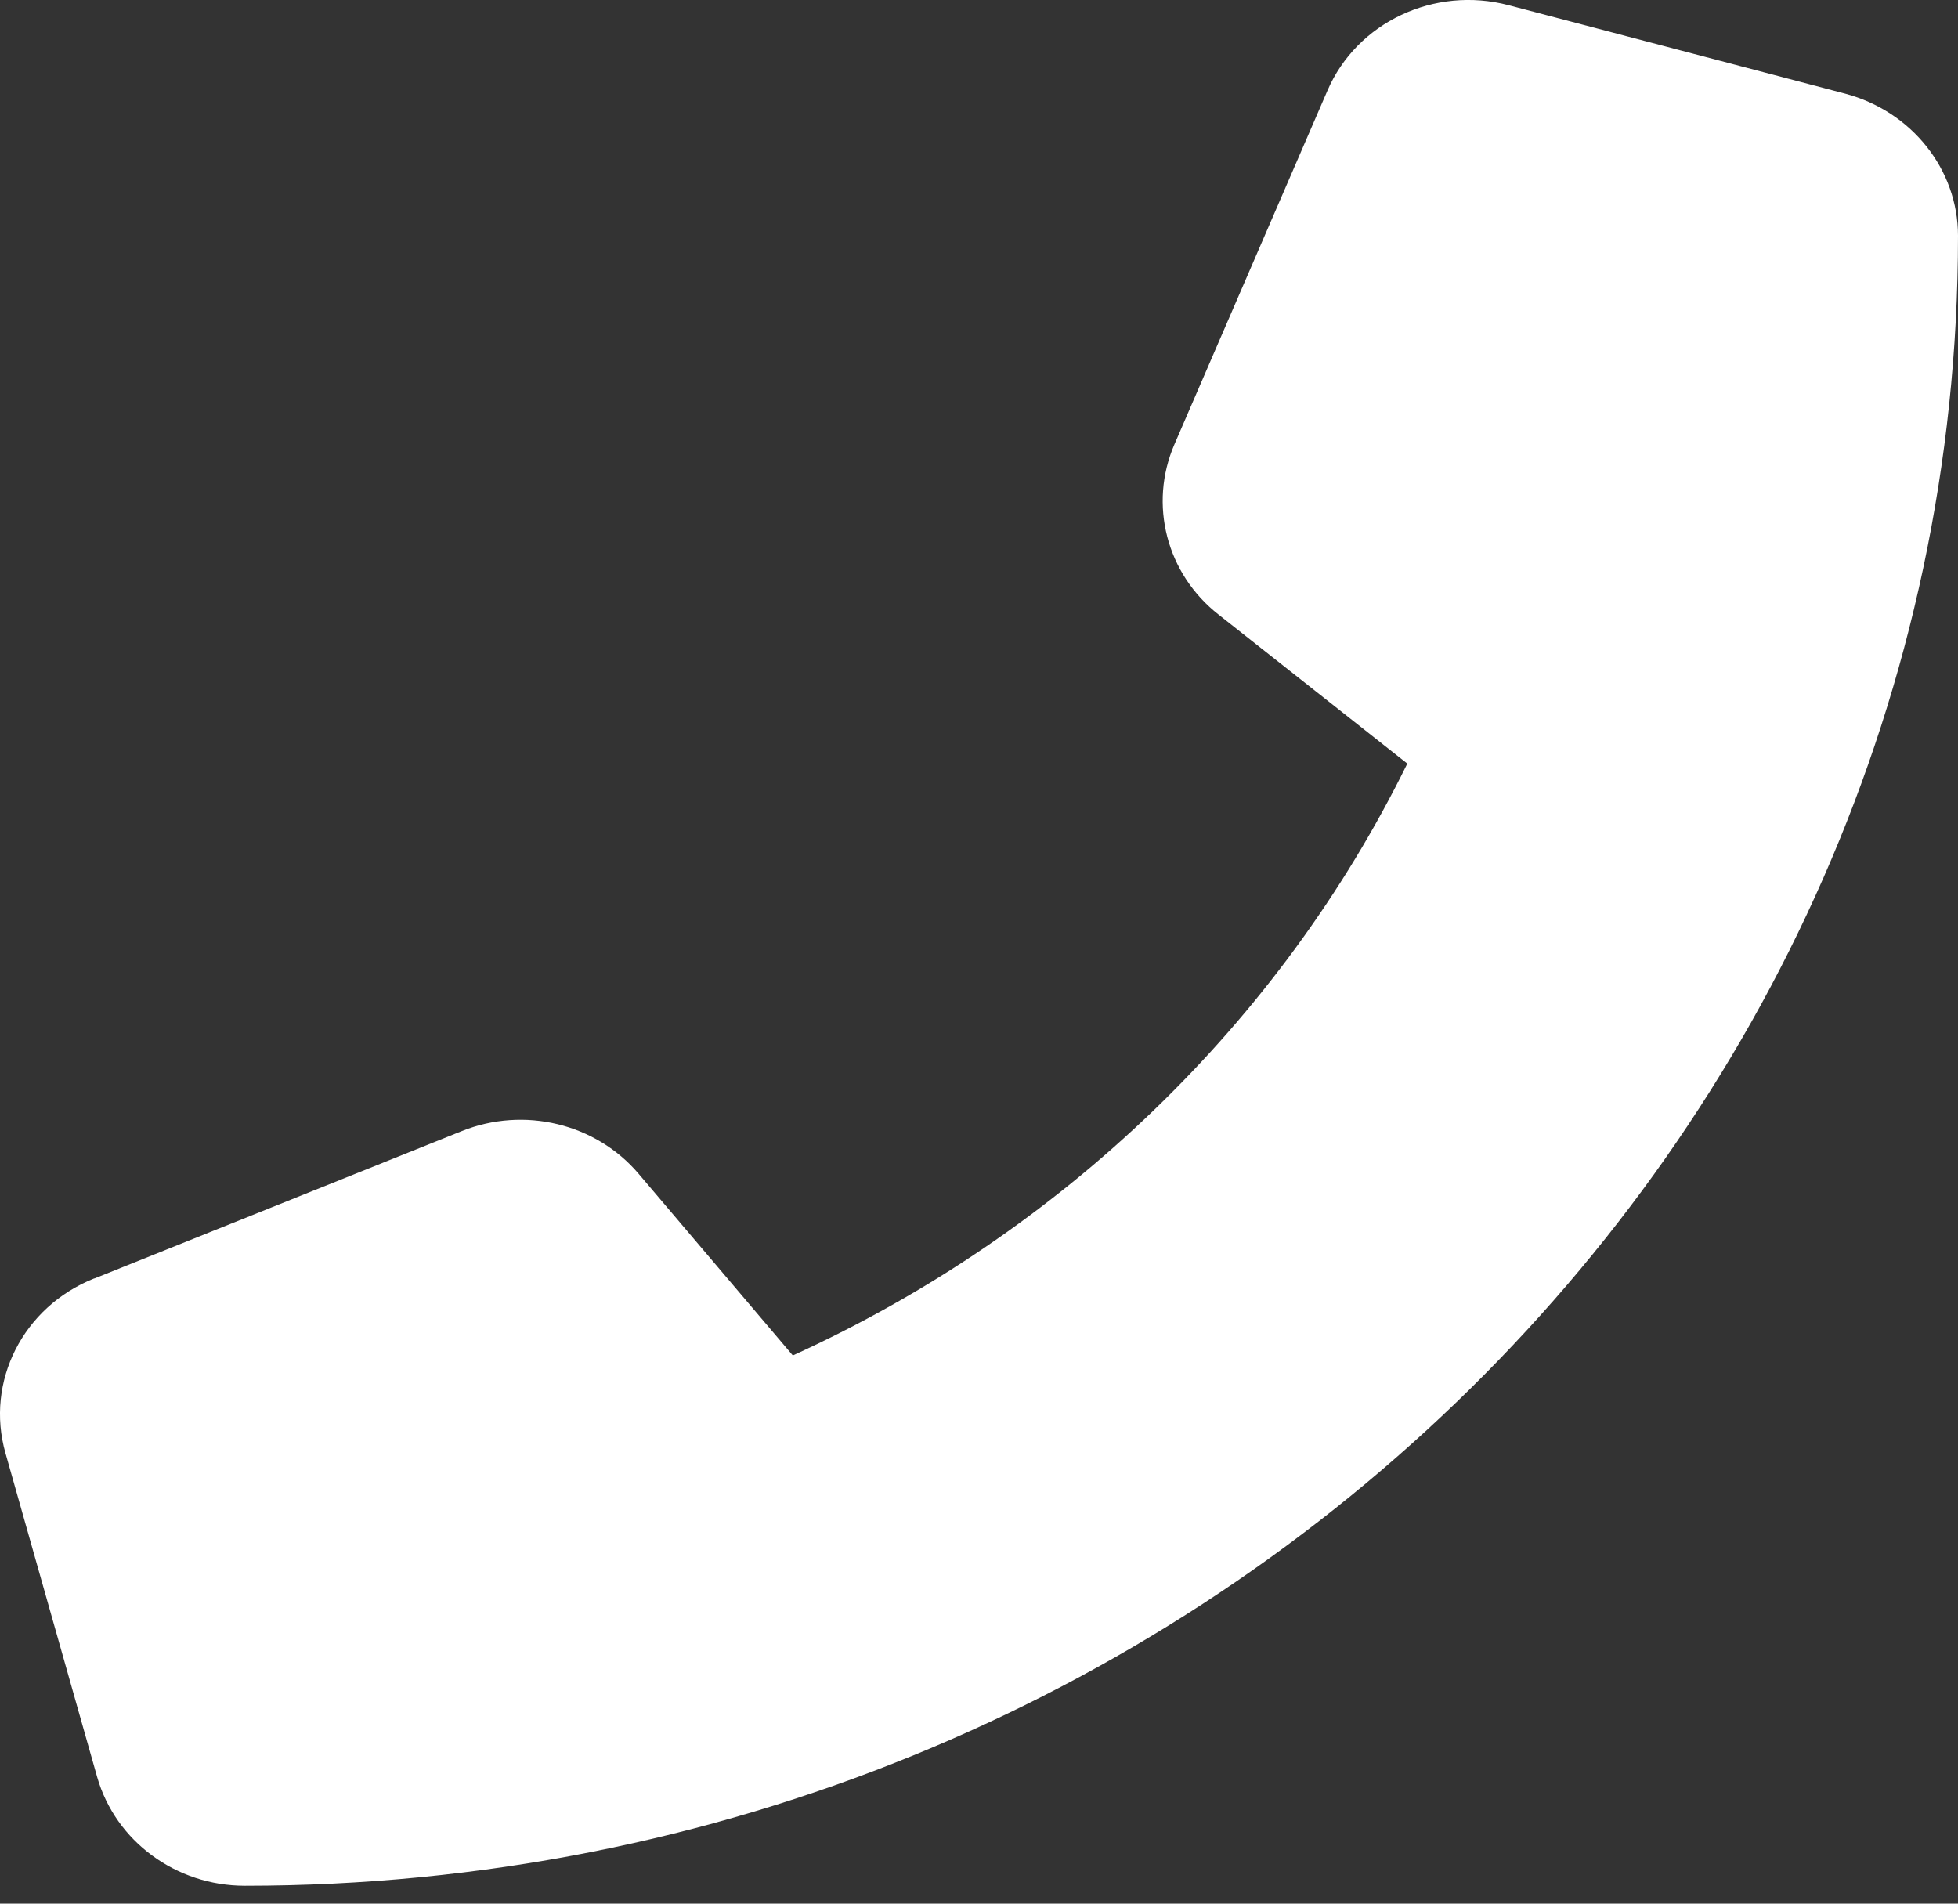 <svg width="36" height="35" viewBox="0 0 36 35" fill="none" xmlns="http://www.w3.org/2000/svg">
<rect x="0" y="0" width="36" height="35" fill="#333333" stroke="none"/>
<path d="M1.731 23.505C0.423 24.027 -0.273 25.401 0.1 26.715L1.787 32.674C2.125 33.852 3.236 34.671 4.501 34.671C21.896 34.671 36 21.088 36 4.335C36 3.116 35.149 2.047 33.926 1.722L27.739 0.096C26.375 -0.263 24.947 0.408 24.406 1.667L21.594 8.168C21.116 9.272 21.446 10.552 22.409 11.303L25.875 14.039C23.534 18.806 19.526 22.666 14.577 24.921L11.743 21.582C10.956 20.654 9.634 20.336 8.488 20.797L1.738 23.505H1.731Z" fill="white"/>
</svg>
